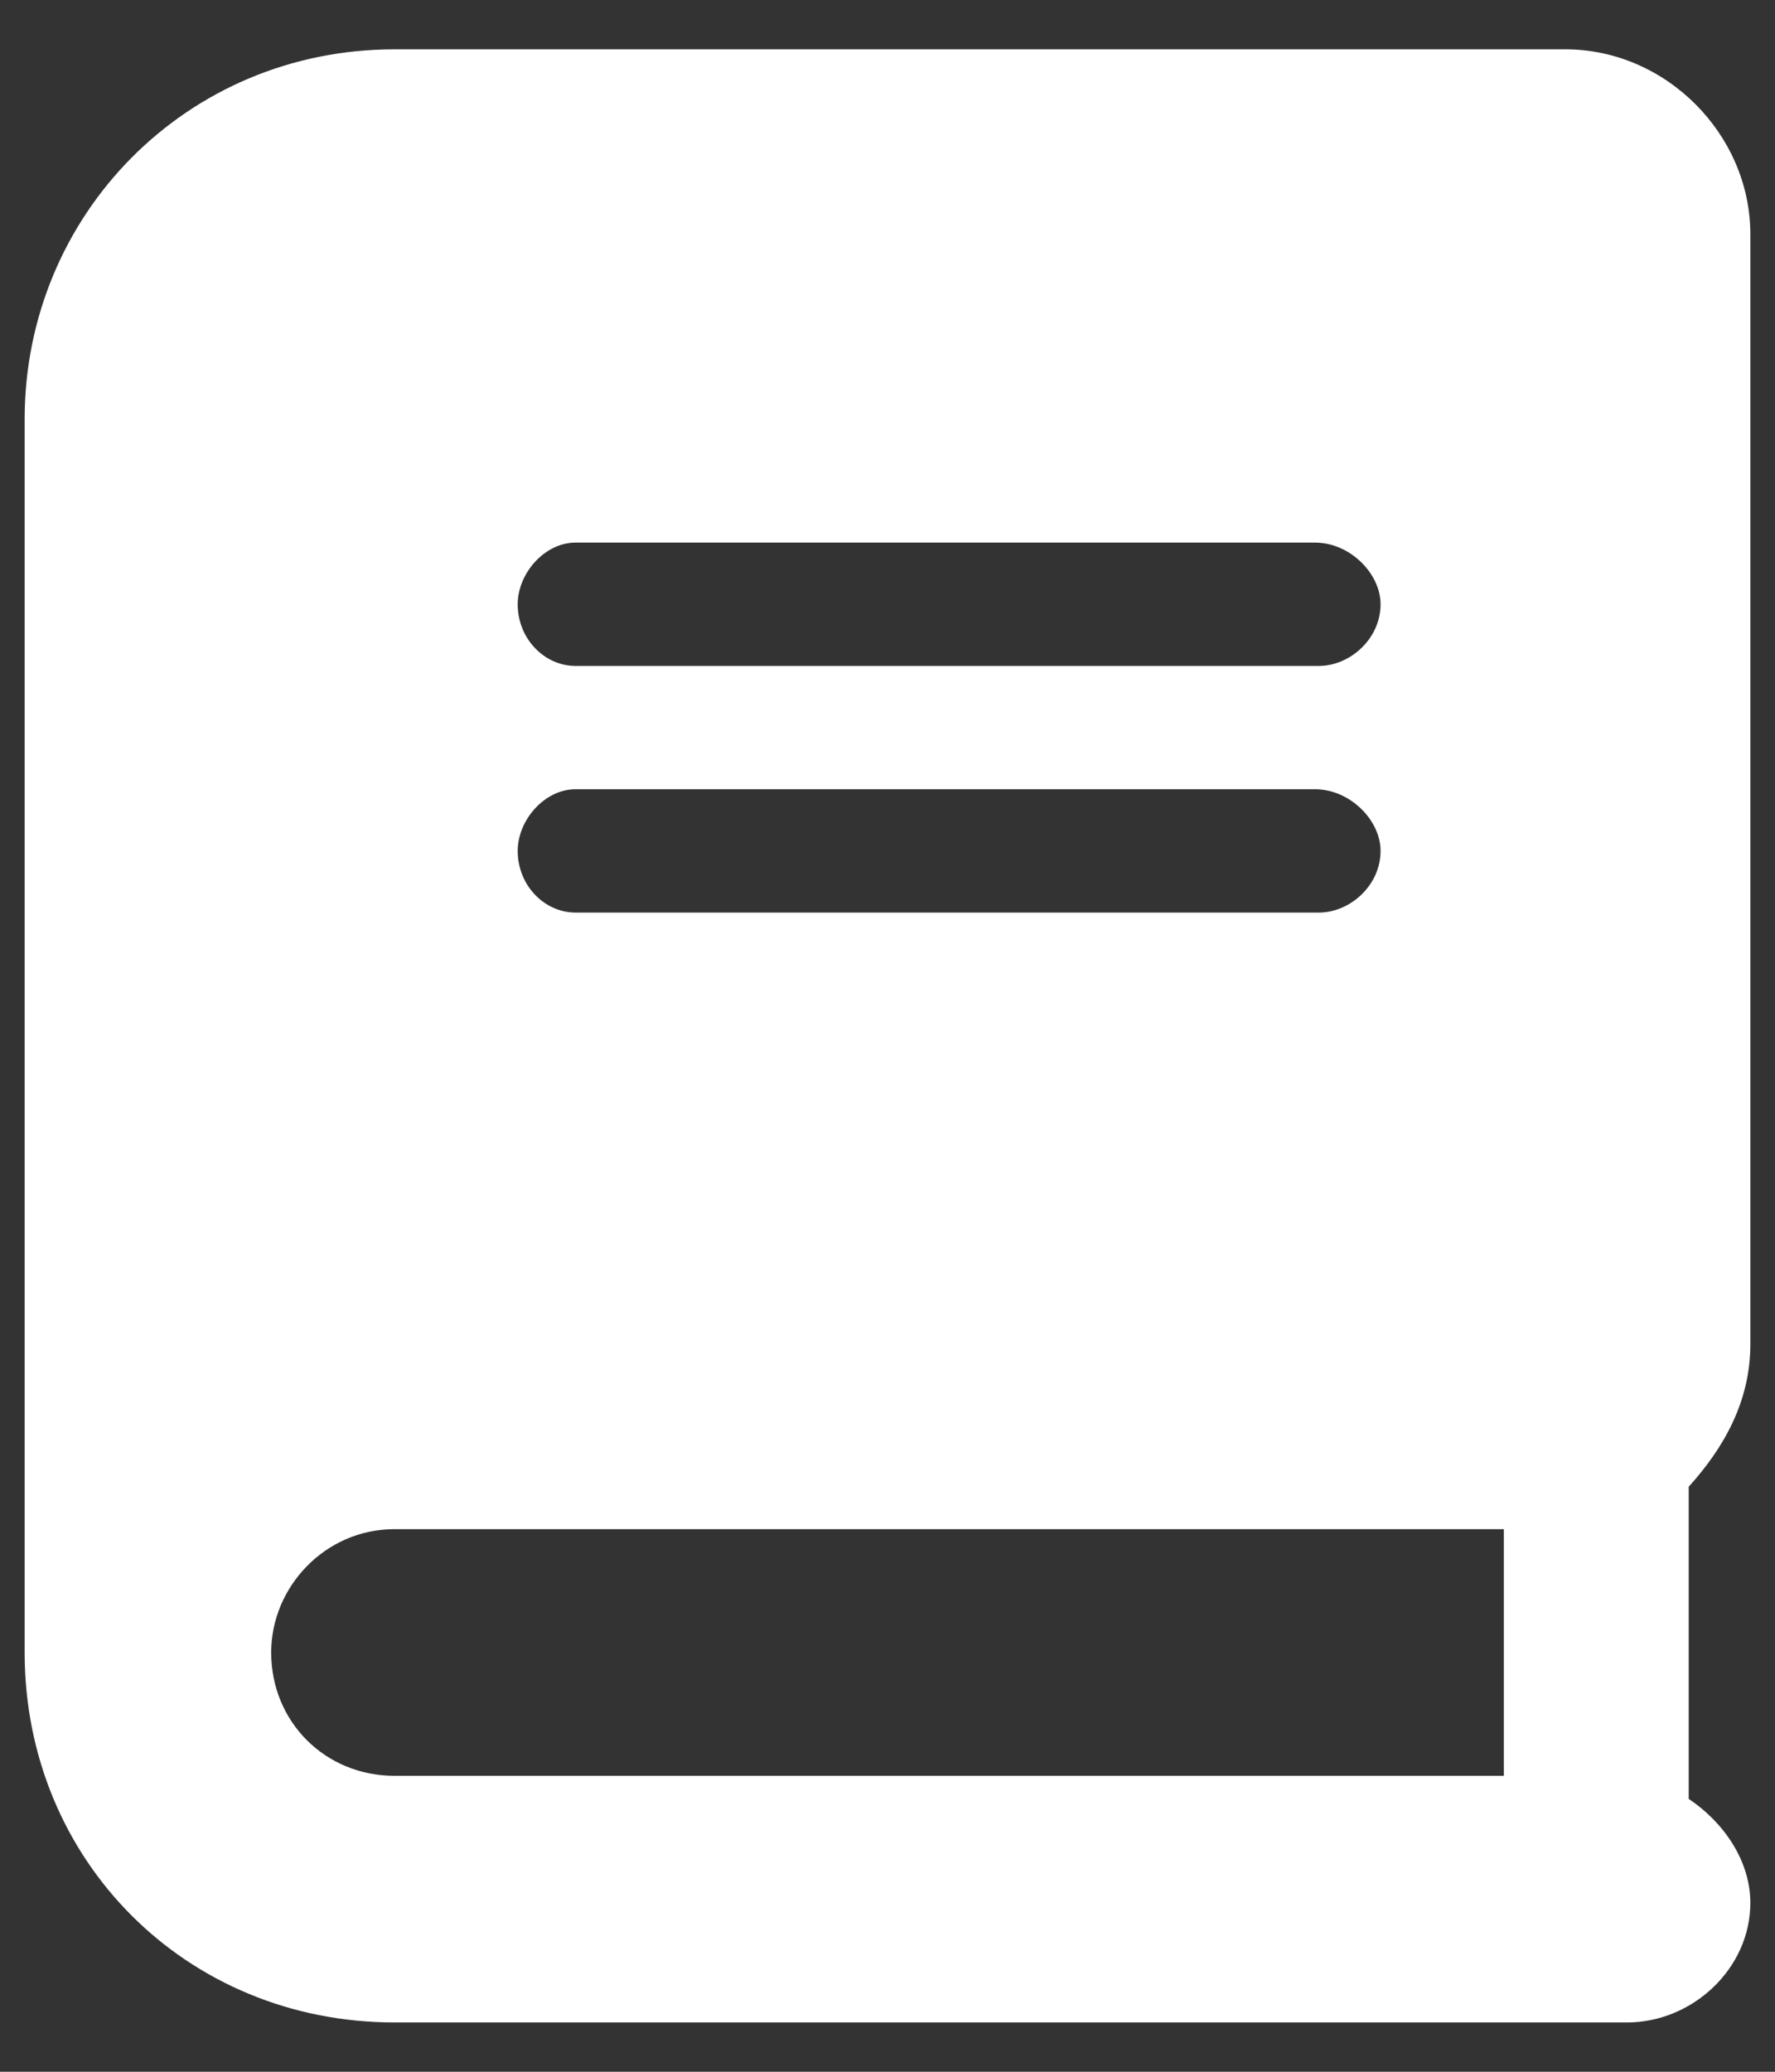 <svg width="18" height="21" viewBox="0 0 18 21" fill="none" xmlns="http://www.w3.org/2000/svg">
<rect x="0" y="0" width="18" height="21" fill="#333333" stroke="none"/>
<path d="M17.75 13.625L17.75 2.375C17.75 1.359 16.891 0.5 15.875 0.5L4 0.5C1.891 0.5 0.25 2.18 0.25 4.25L0.25 16.75C0.25 18.859 1.891 20.5 4 20.5L16.5 20.5C17.164 20.5 17.75 19.953 17.75 19.289C17.75 18.859 17.477 18.469 17.125 18.234V15.07C17.477 14.68 17.75 14.211 17.75 13.625ZM5.836 5.5L13.336 5.5C13.688 5.5 14 5.812 14 6.125C14 6.477 13.688 6.75 13.375 6.75L5.836 6.75C5.523 6.75 5.25 6.477 5.25 6.125C5.25 5.812 5.523 5.5 5.836 5.5ZM5.836 8L13.336 8C13.688 8 14 8.312 14 8.625C14 8.977 13.688 9.25 13.375 9.25L5.836 9.25C5.523 9.25 5.25 8.977 5.25 8.625C5.25 8.312 5.523 8 5.836 8ZM15.25 18L4 18C3.297 18 2.75 17.453 2.75 16.75C2.75 16.086 3.297 15.5 4 15.5L15.25 15.5V18Z" fill="white"/>
</svg>
